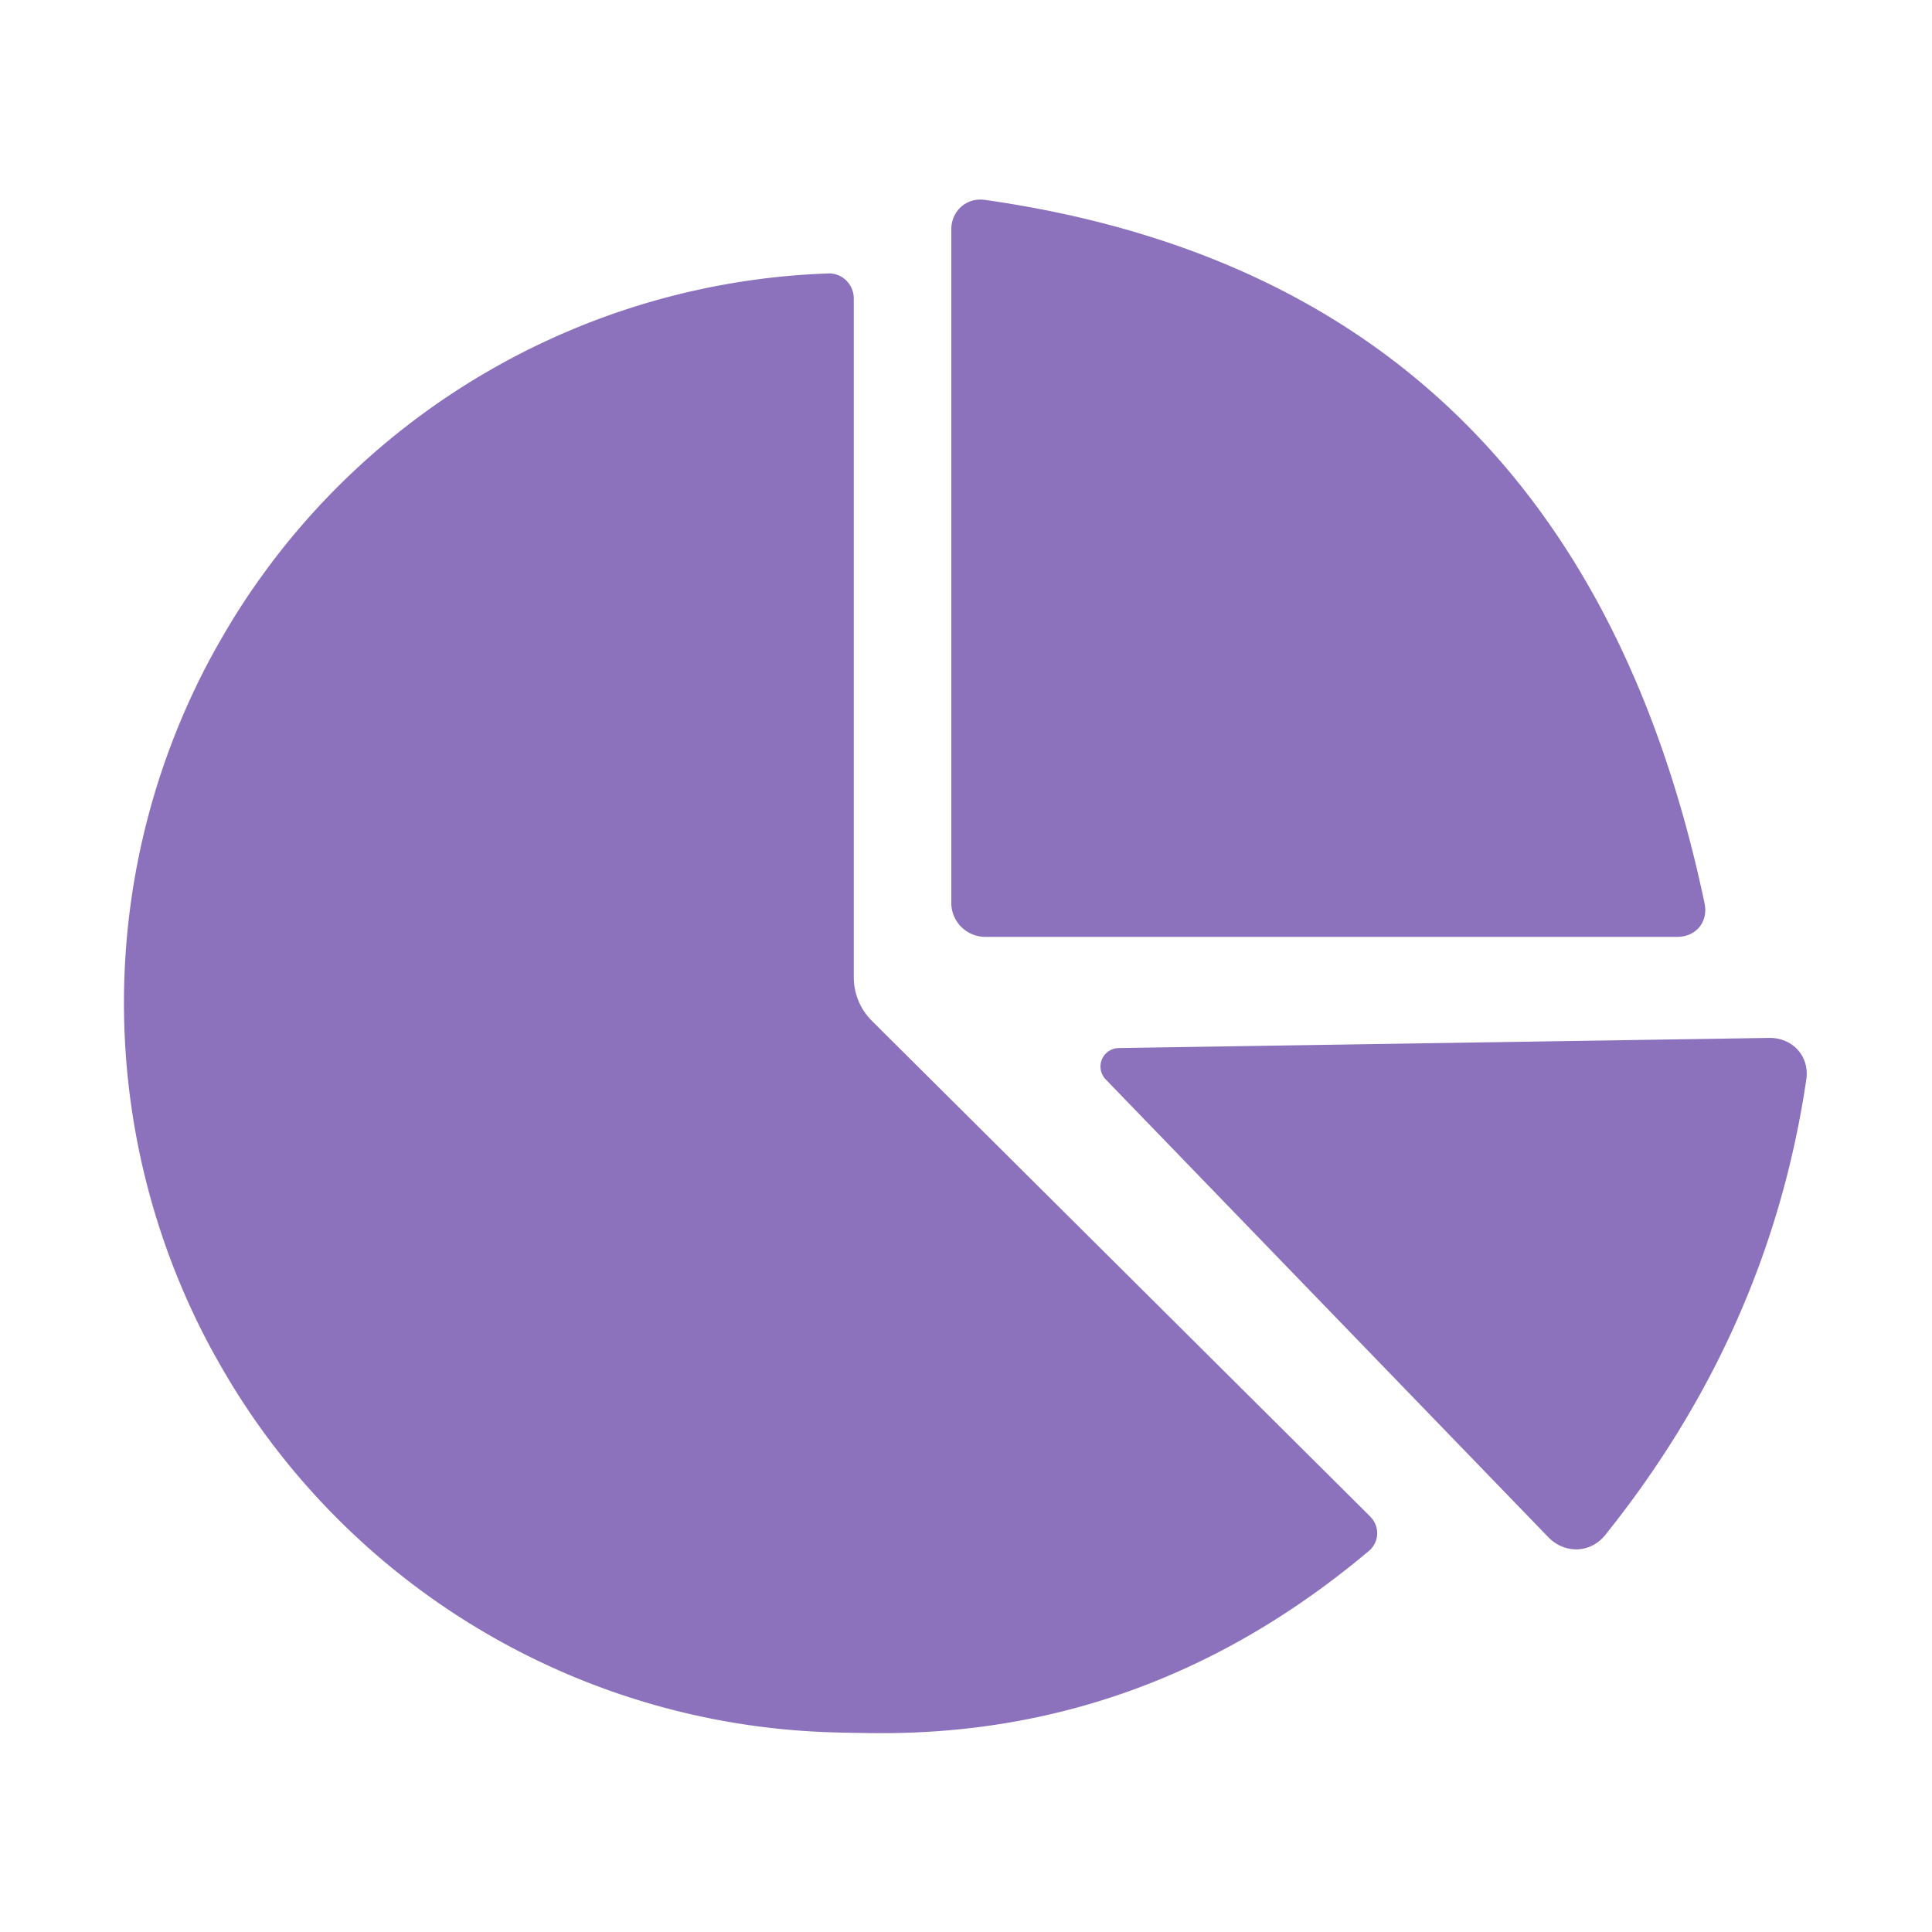 <?xml version="1.0" encoding="UTF-8"?>
<svg version="1.1" viewBox="0 0 192 192" xmlns="http://www.w3.org/2000/svg">
 <path transform="matrix(.847 0 0 .847 243.44 15.447)" d="m-190.24 13.847c-28.435 0.994-54.536 16.063-69.614 40.193-0.878 1.405-2.222 3.732-2.999 5.195-13.357 25.122-13.357 55.261 0 80.383 0.778 1.463 2.121 3.79 2.999 5.195 15.078 24.128 41.179 39.198 69.614 40.191 1.656 0.058 4.342 0.104 5.999 0.109 21.272 0.067 40.414-7.054 57.425-21.366 1.268-1.067 1.317-2.91 0.142-4.078l-58.439-58.128a7.215 7.215 67.423 0 1-2.127-5.116v-79.631c0-1.657-1.344-3.006-2.999-2.948z" style="fill:#8c72bd;stroke-linecap:round;stroke-linejoin:round;stroke-width:10.538"/>
 <path transform="matrix(.847 0 0 .847 243.44 15.447)" d="m-175.8 87.687v-78.977c0-2.209 1.78-3.803 3.967-3.492 46.074 6.558 74.213 34.073 84.418 82.545 0.455 2.162-1.012 3.924-3.222 3.924l-81.164 3e-6a4 4 45 0 1-4-4z" style="fill:#8c72bd;stroke-linecap:round;stroke-linejoin:round;stroke-width:10"/>
 <path transform="matrix(.847 0 0 .847 242.16 14.593)" d="m-154.65 105.74 76.305-1.19c2.761-0.043 4.78 2.151 4.376 4.883-2.901 19.636-10.766 37.452-23.595 53.448-1.728 2.154-4.76 2.229-6.679 0.244l-51.931-53.711a2.167 2.167 112.54 0 1 1.524-3.673z" style="fill:#8c72bd;stroke-linecap:round;stroke-linejoin:round;stroke-width:10"/>
</svg>
